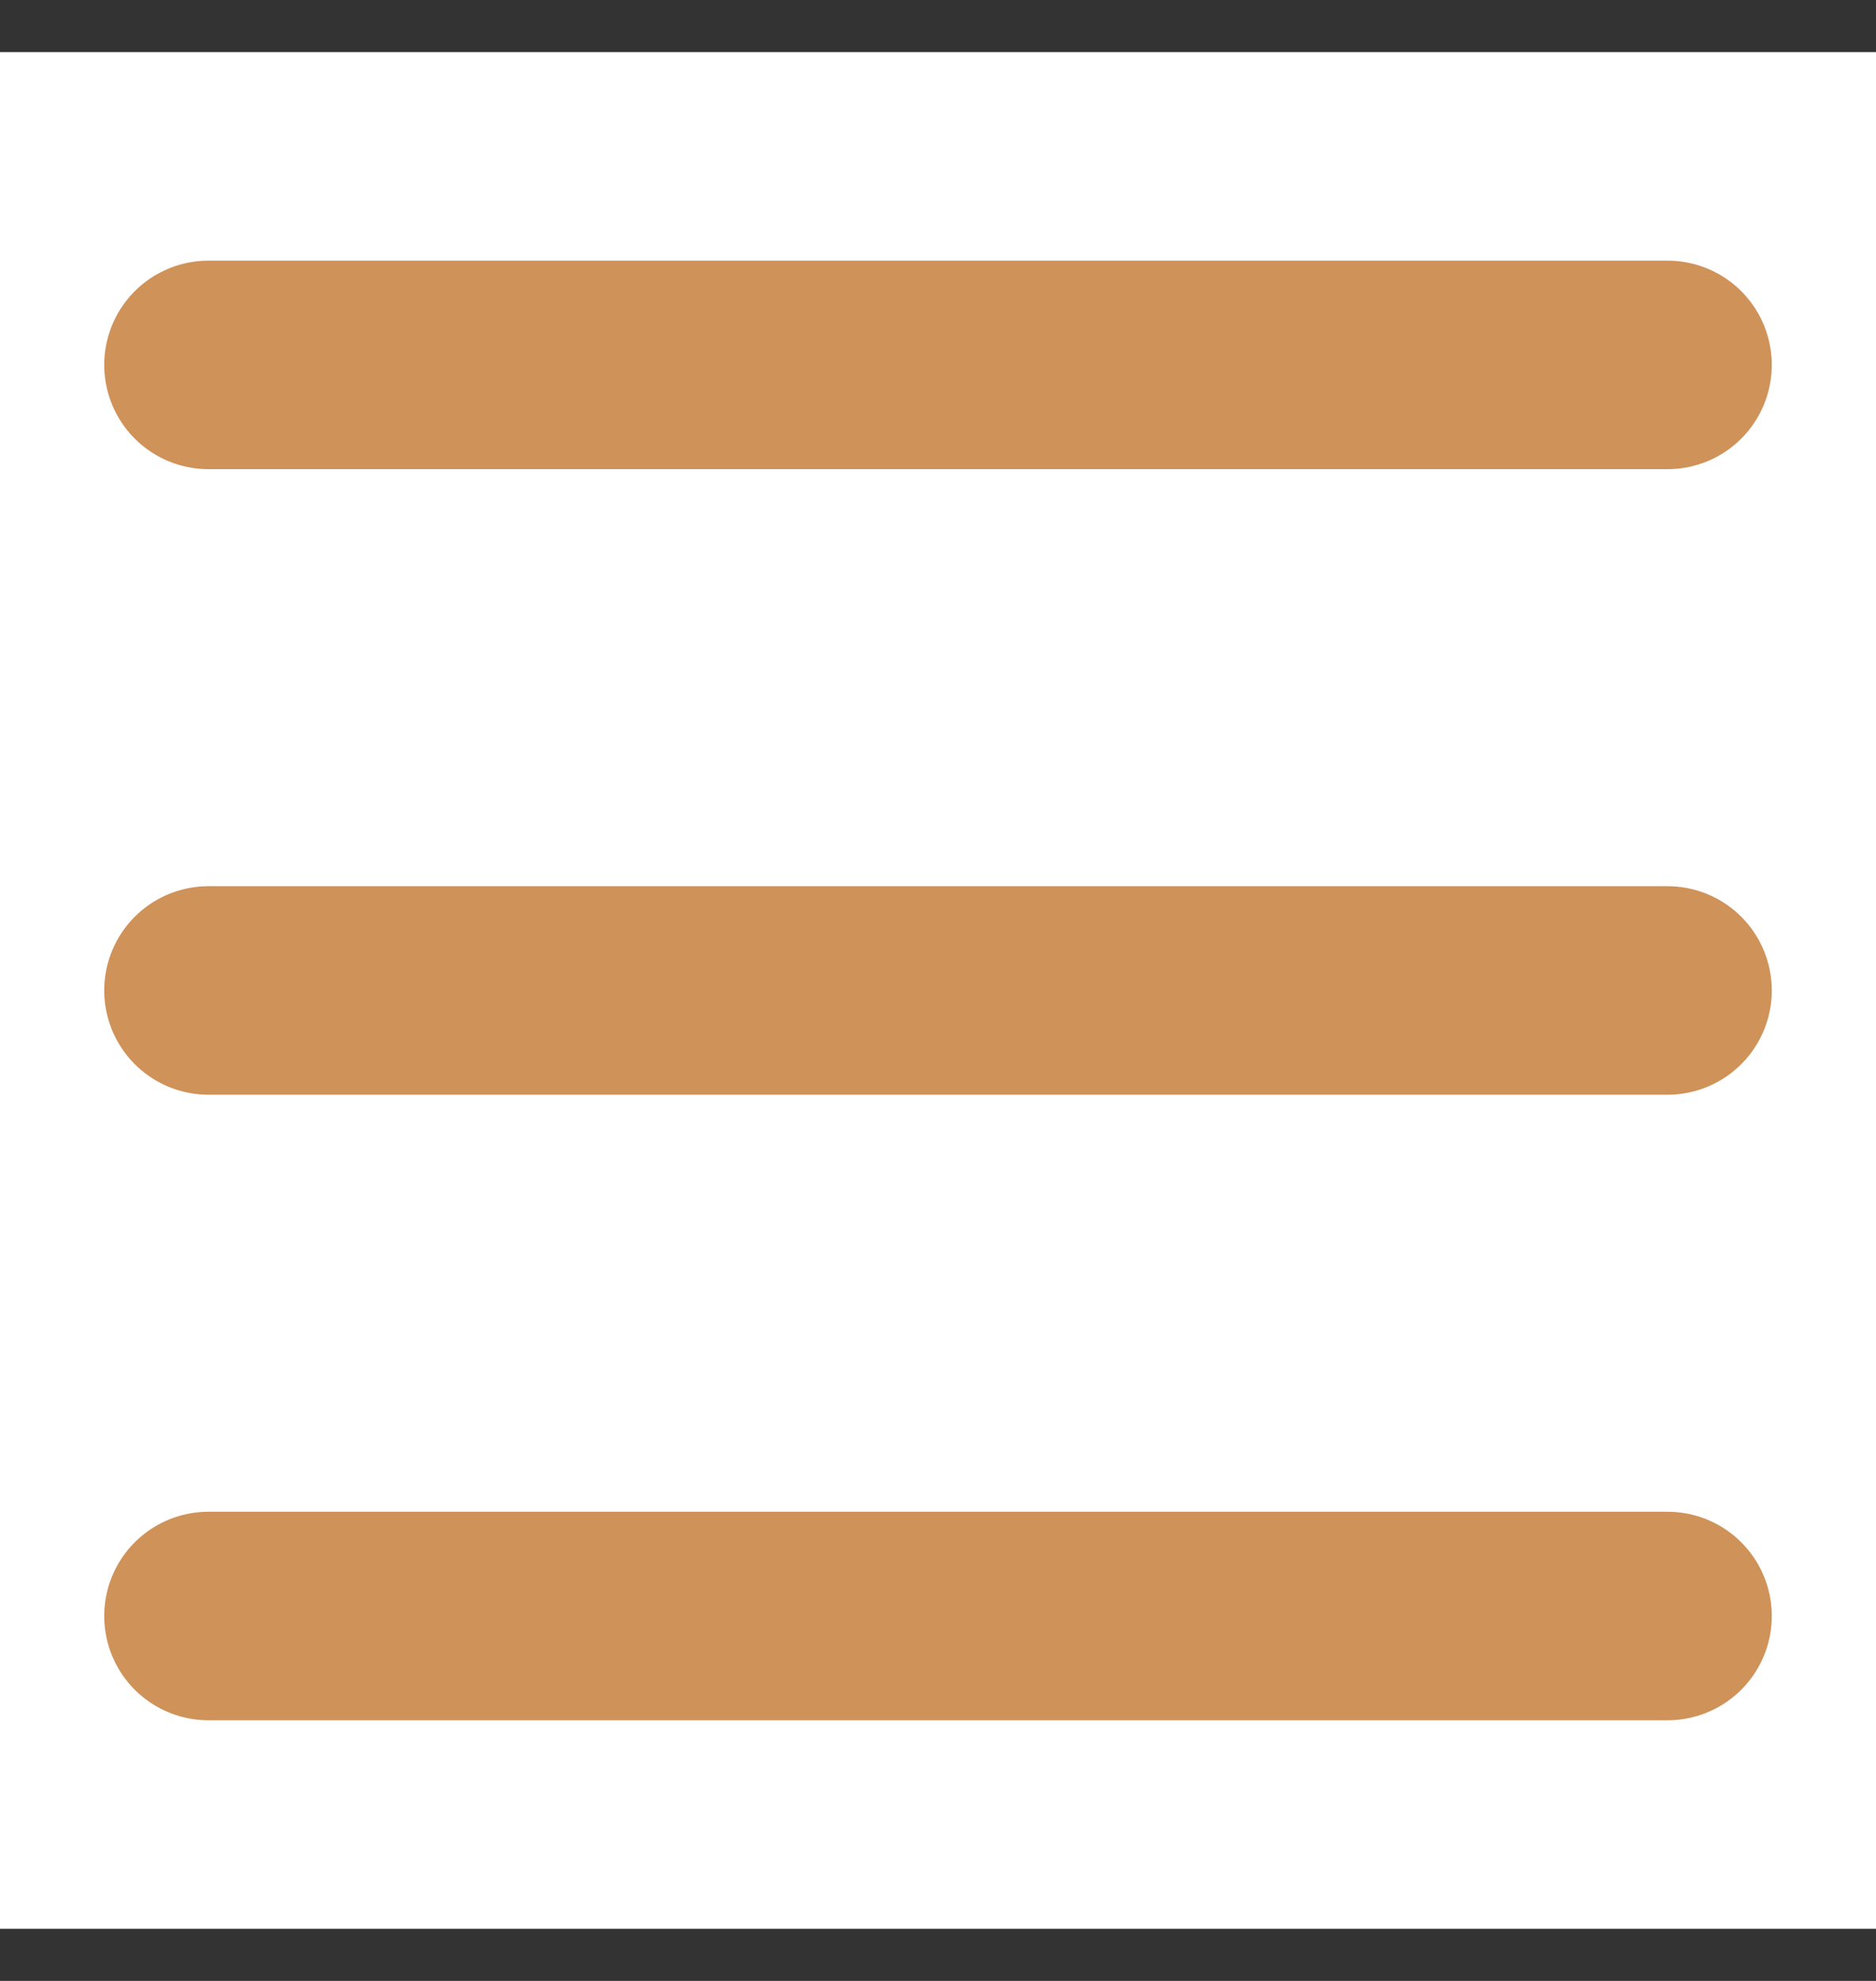 <svg width="18" height="19" viewBox="0 0 18 19" fill="none" xmlns="http://www.w3.org/2000/svg">
<rect x="0" y="0" width="18" height="19" fill="#333333" stroke="none"/>
<rect width="18" height="18" transform="translate(0 0.5)" fill="white"/>
<path d="M2 3.5H16" stroke="#CF9259" stroke-width="2" stroke-linecap="round"/>
<path d="M2 9.5H16" stroke="#CF9259" stroke-width="2" stroke-linecap="round"/>
<path d="M2 15.5H16" stroke="#CF9259" stroke-width="2" stroke-linecap="round"/>
</svg>

